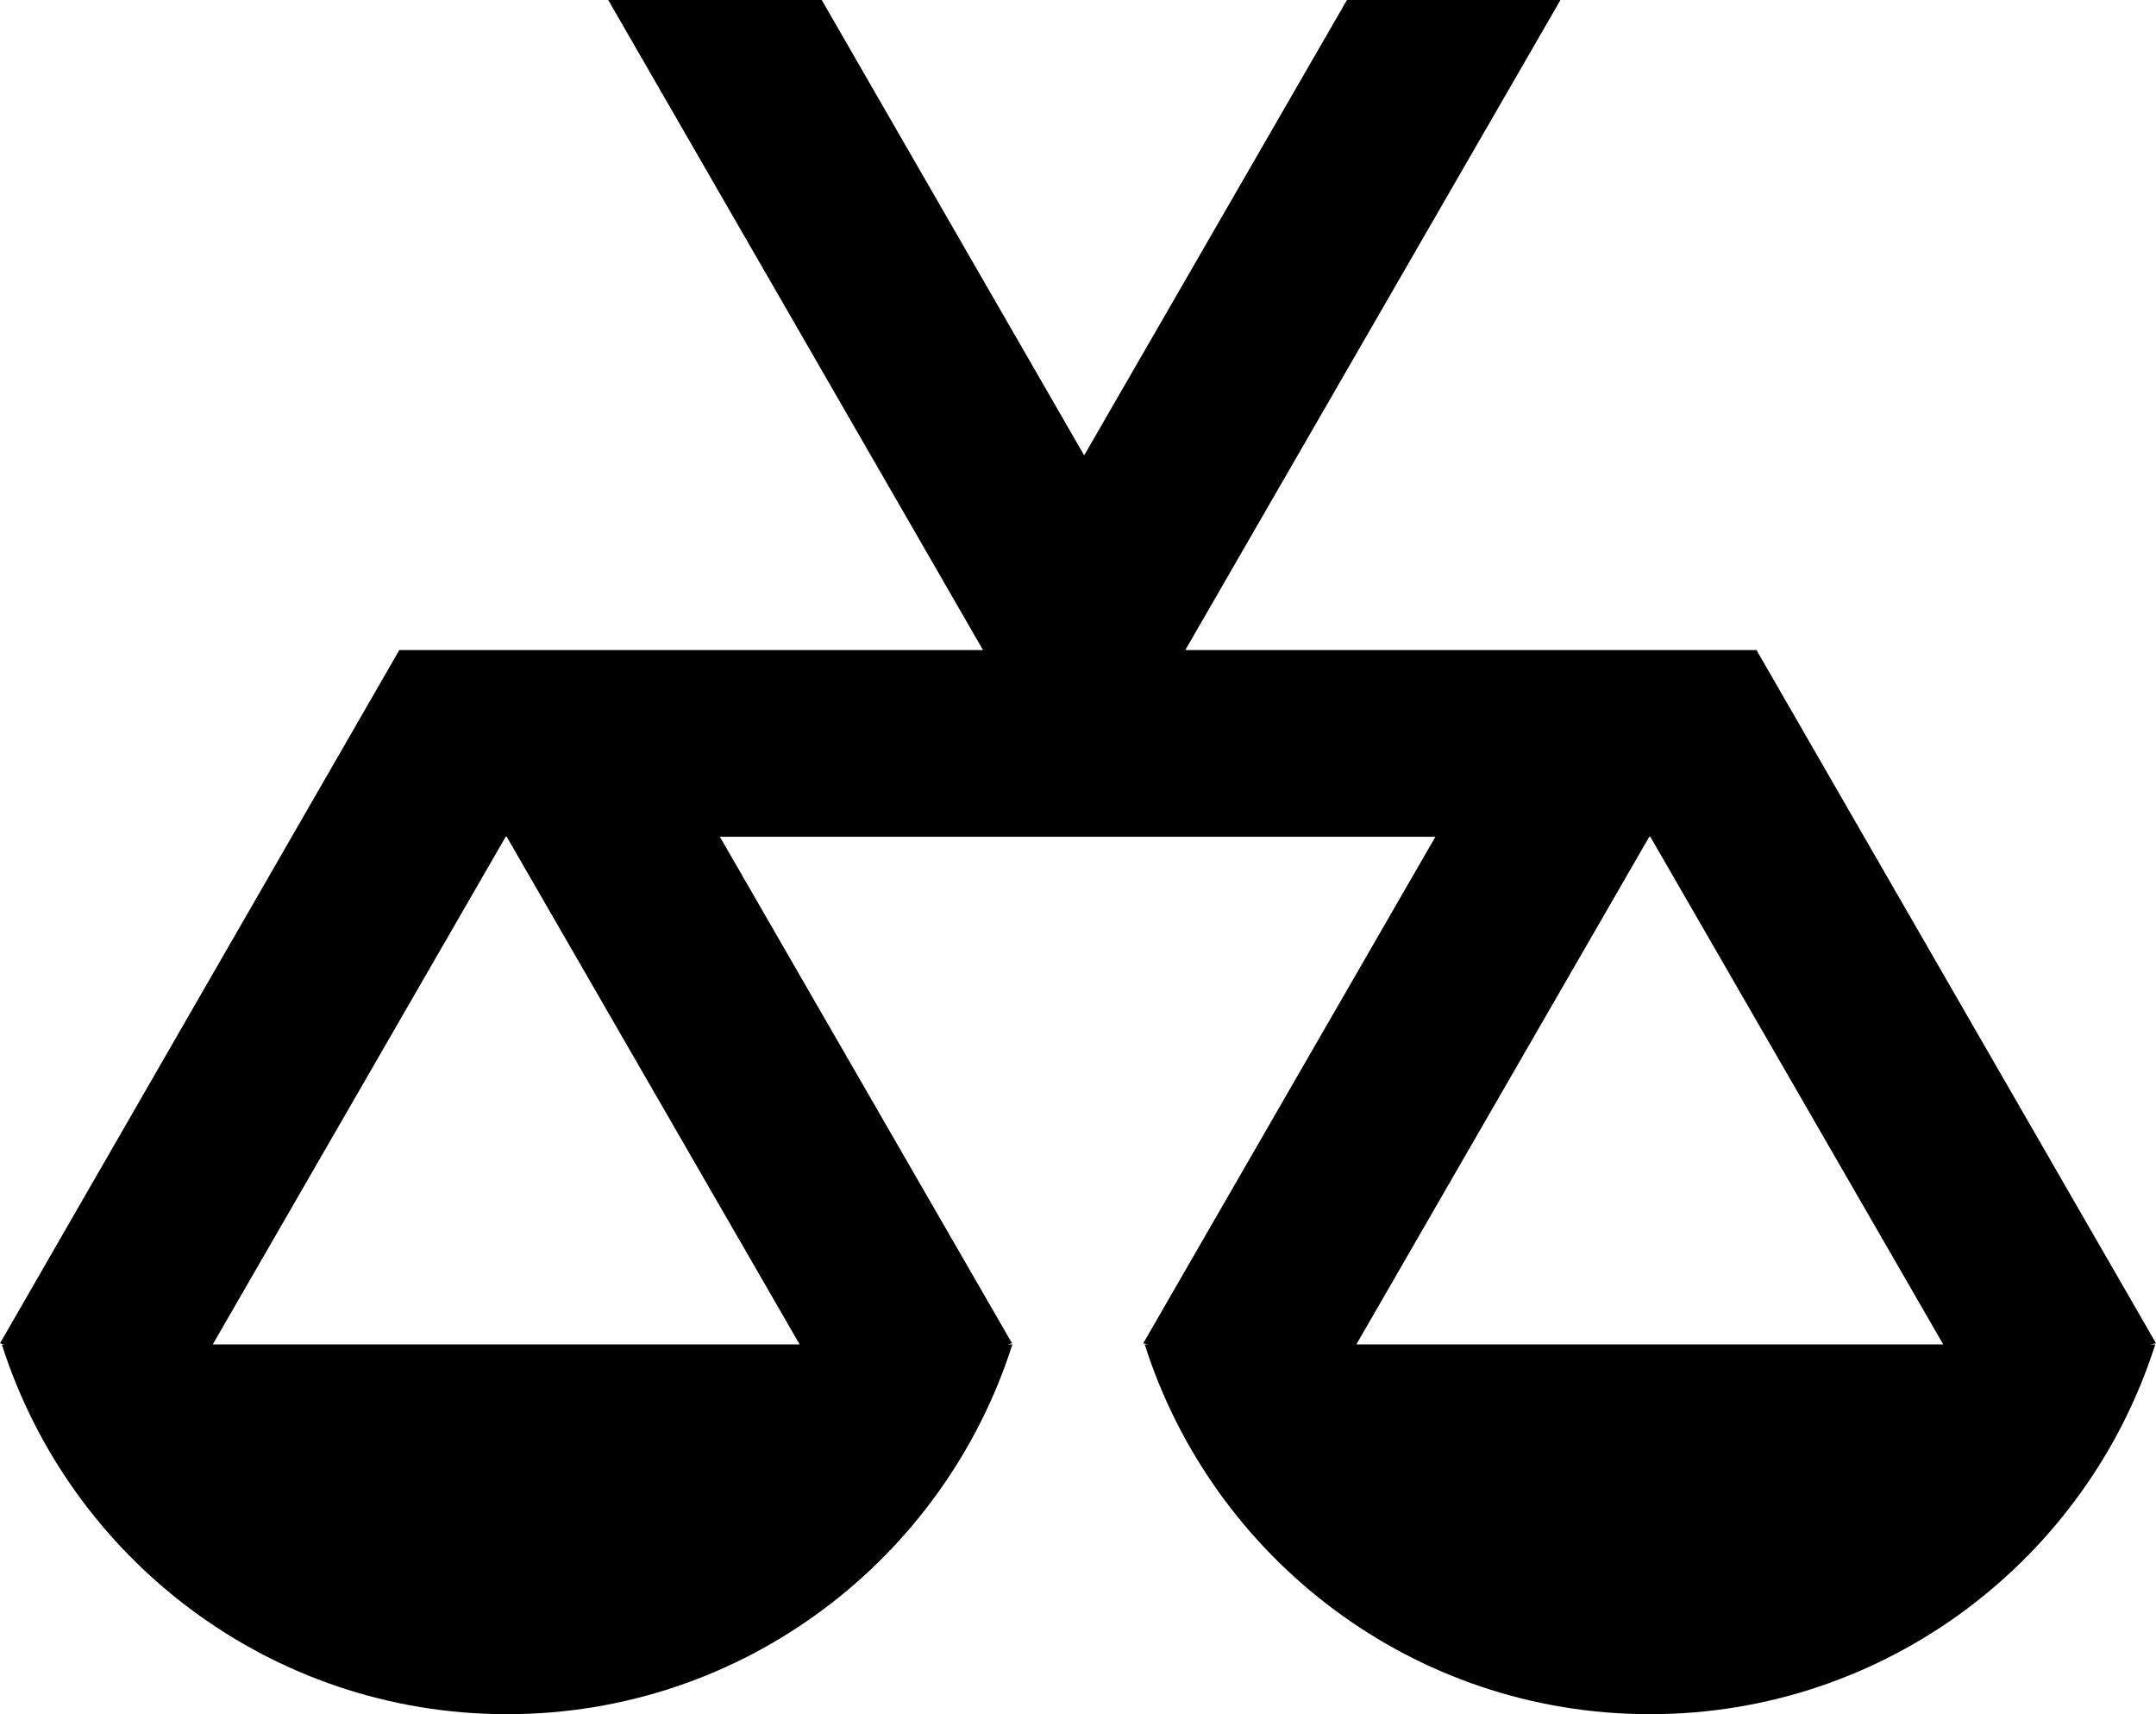 <svg xmlns="http://www.w3.org/2000/svg" width="594.8" viewBox="0 0 594.8 472.8" height="472.8"><path d="M594.8 370.5l-110.1-191v-.2H327L430.5 0h-58.9l-72.5 125.6L226.7 0h-58.9l103.4 179.3H110.1v.1L0 370.5l1.2.3H.5c18.8 59.1 74.1 102 139.4 102 65.3 0 120.6-42.9 139.4-102H278l1.2-.3-80.6-139.7H396l-80.6 139.7 1.4.3h-1c18.8 59.1 74.1 102 139.4 102 65.3 0 120.6-42.9 139.4-102h-1.4l1.6-.3zm-374.2.3H58.7l80.8-140h.3l80.8 140zm153.6 0l80.8-140h.3l80.8 140H374.2z"></path></svg>